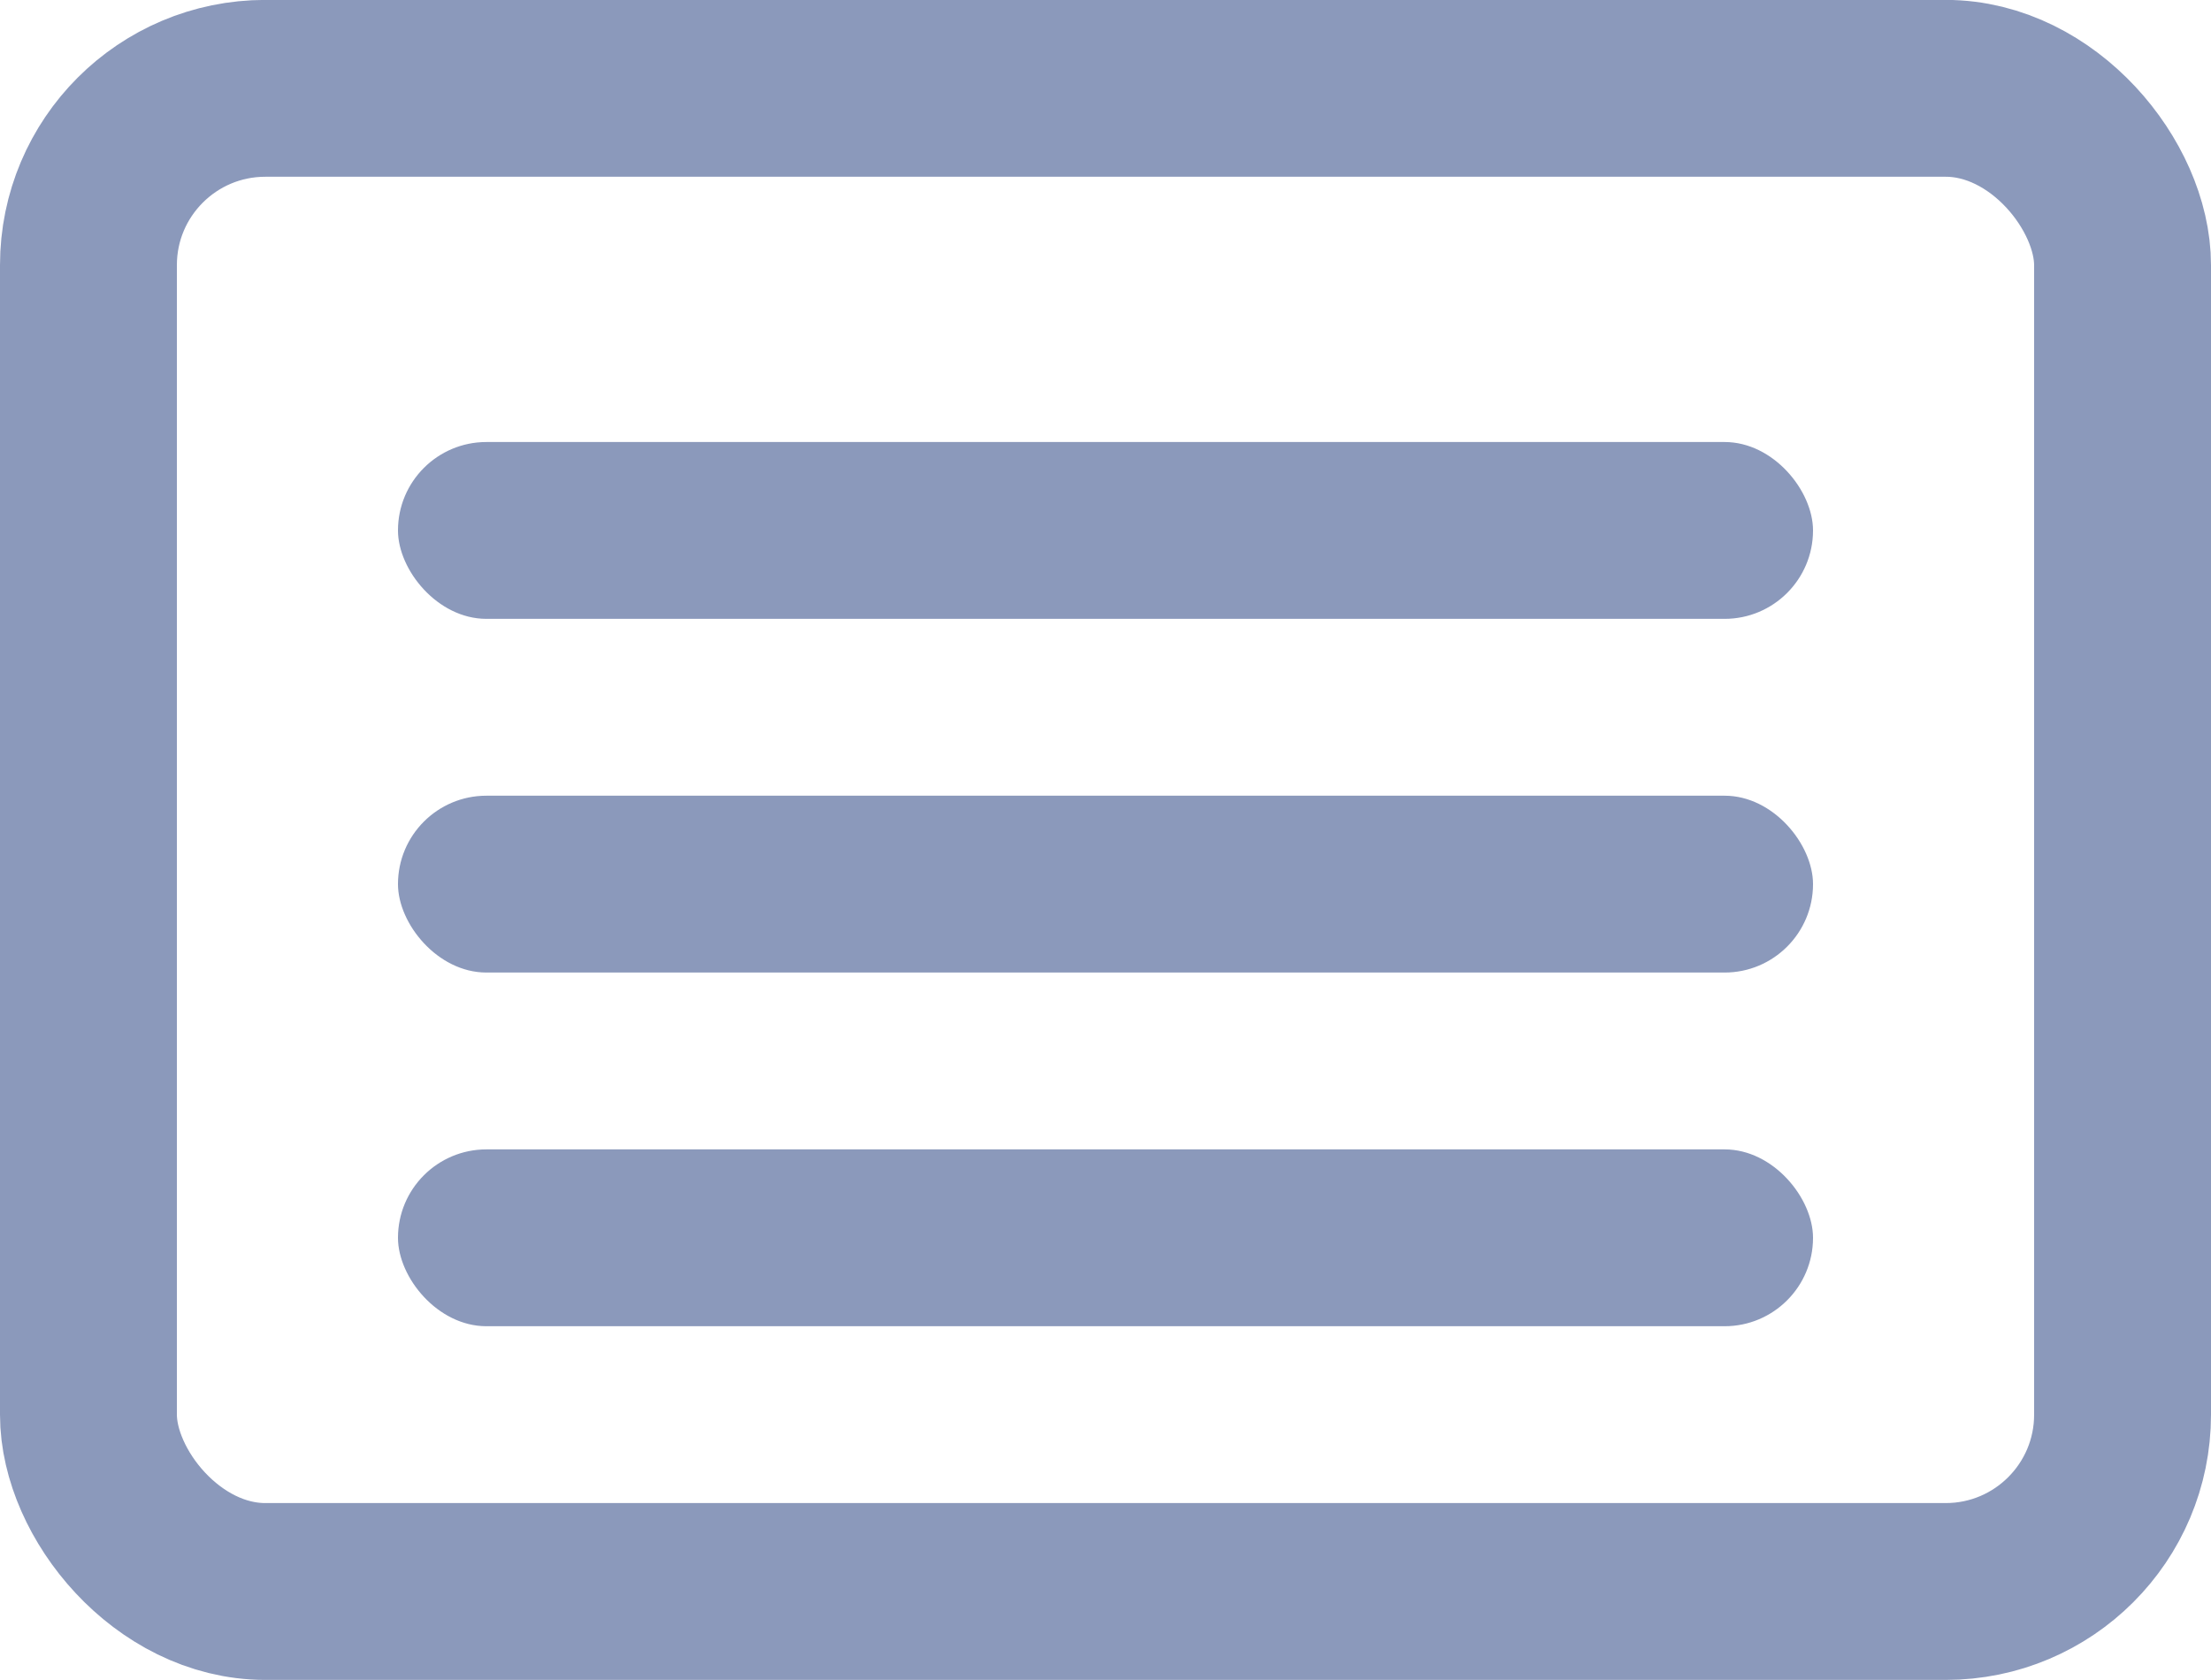<svg xmlns="http://www.w3.org/2000/svg" width="25" height="19" viewBox="0 0 25 19">
  <g id="_24px_card" data-name="24px_card" transform="translate(0.556 0.846)" opacity="0.8">
    <rect id="Rectangle" width="23" height="17" rx="2" transform="translate(0.444 0.153)" fill="none" stroke="#6e7faa" stroke-linecap="square" stroke-miterlimit="10" stroke-width="2"/>
    <rect id="Rectangle_5" data-name="Rectangle 5" width="16" height="2" rx="1" transform="translate(3.944 4.153)" fill="#6e7faa"/>
    <rect id="Rectangle_6" data-name="Rectangle 6" width="16" height="2" rx="1" transform="translate(3.944 8.153)" fill="#6e7faa"/>
    <rect id="Rectangle_7" data-name="Rectangle 7" width="16" height="2" rx="1" transform="translate(3.944 12.153)" fill="#6e7faa"/>
  </g>
</svg>
